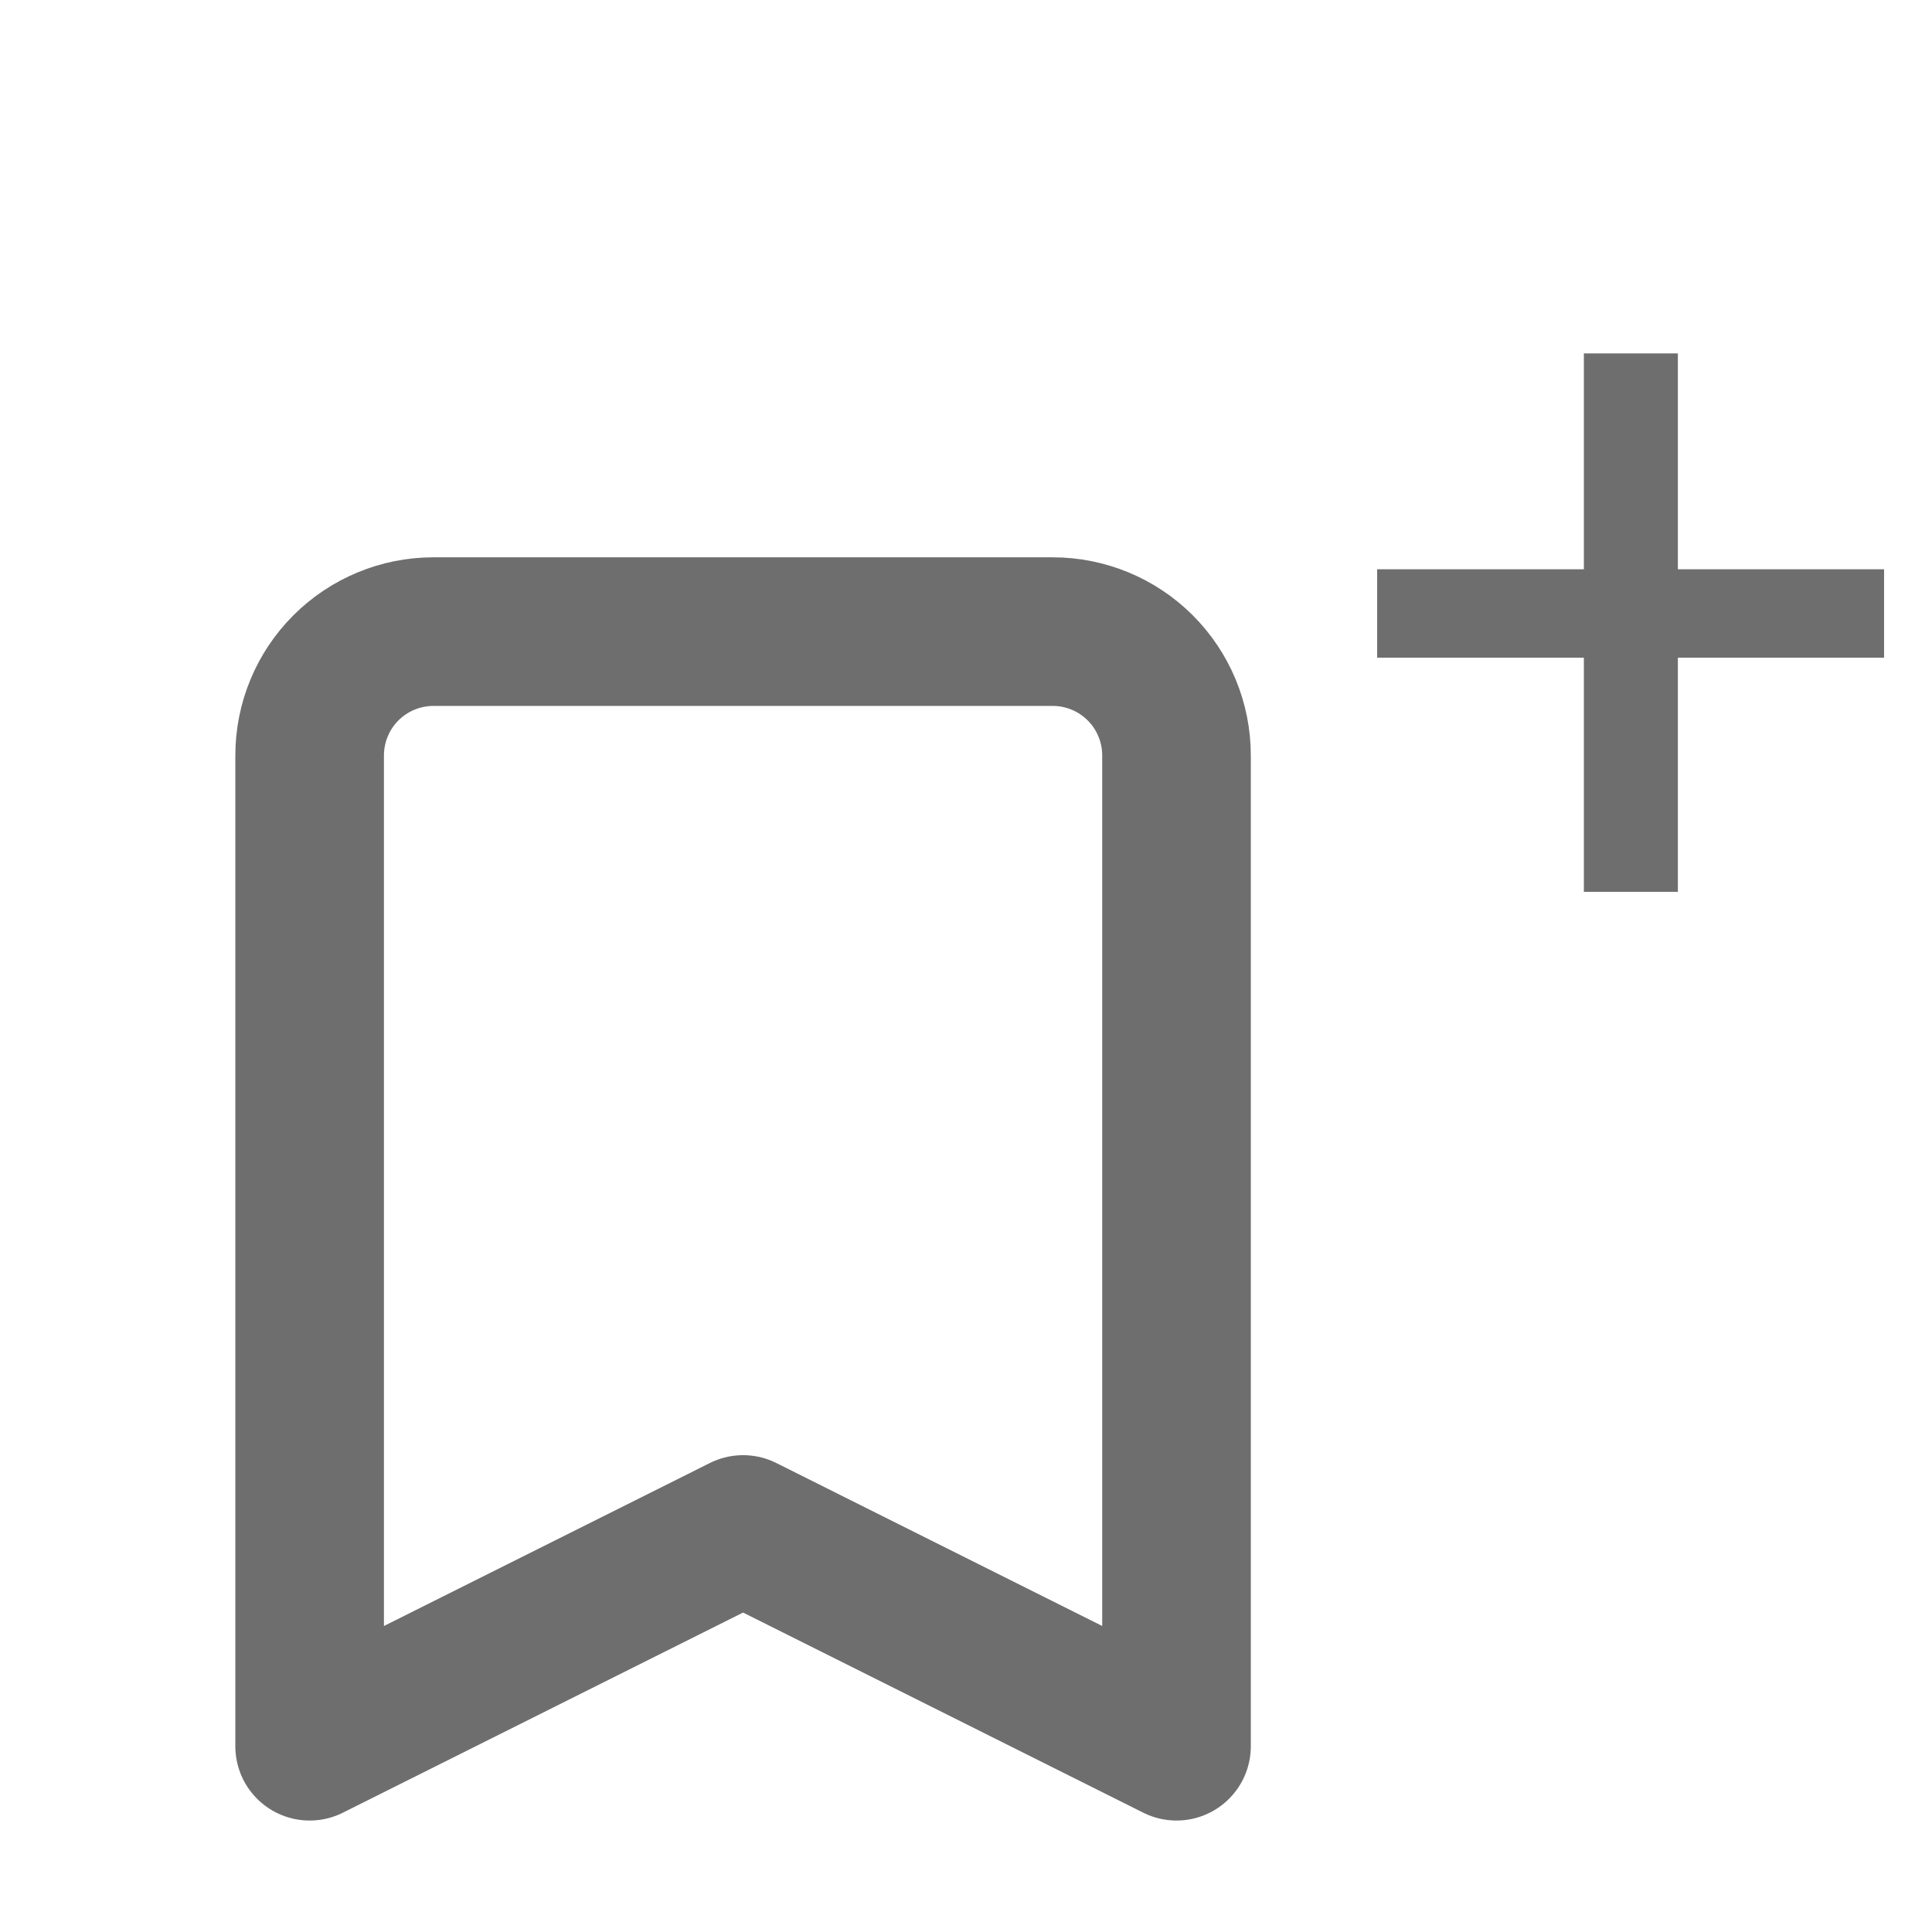 <svg width="26" height="26" viewBox="0 0 26 26" fill="none" xmlns="http://www.w3.org/2000/svg">
    <path
        d="M4.167 10.167C4.167 9.725 4.342 9.301 4.655 8.988C4.967 8.676 5.391 8.5 5.833 8.5H14.167C14.609 8.5 15.033 8.676 15.345 8.988C15.658 9.301 15.833 9.725 15.833 10.167V23.5L10 20.583L4.167 23.5V10.167Z"
        stroke="#313131" stroke-opacity="0.7" stroke-width="2" stroke-linecap="round" stroke-linejoin="round" />
    <path d="M25.355 7.661V8.851H18.533V7.661H25.355ZM22.58 4.756V12.002H21.315V4.756H22.58Z"
        fill="#313131" fill-opacity="0.7" />
</svg>
